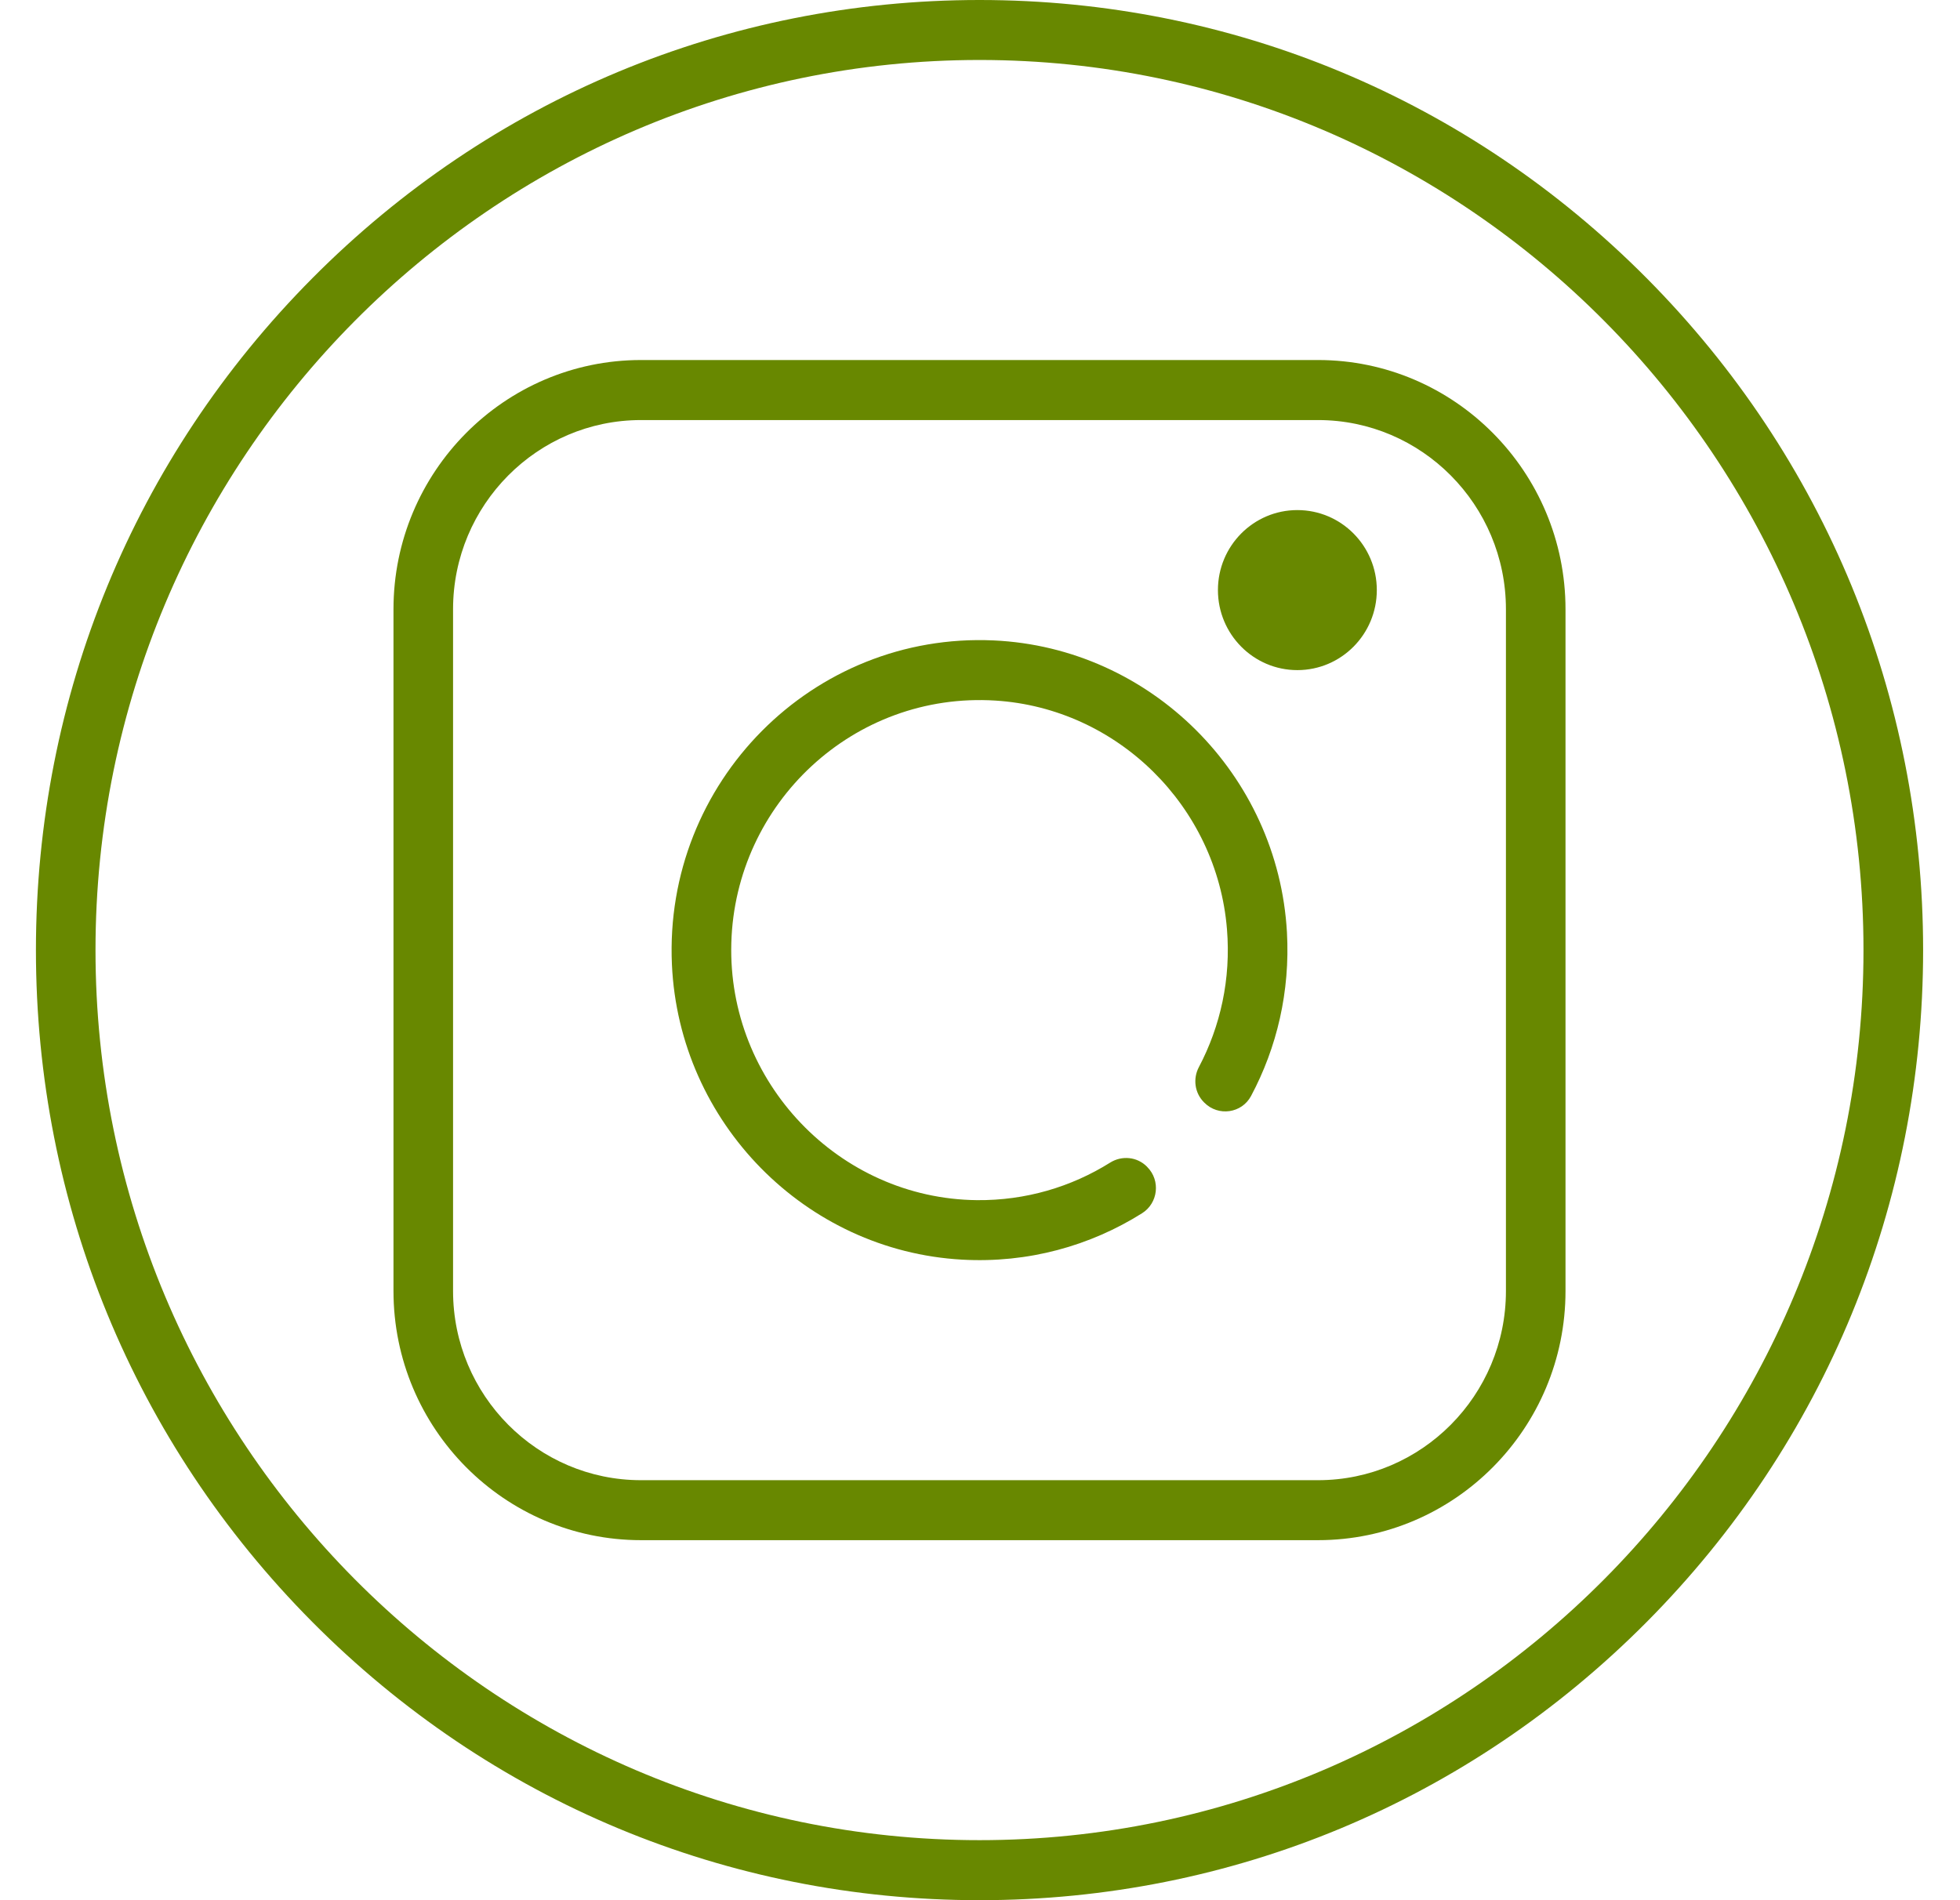 <svg width="33" height="32" viewBox="0 0 33 32" fill="none" xmlns="http://www.w3.org/2000/svg">
<g clip-path="url(#clip0_1_3007)">
<path d="M27.726 4.686C24.725 1.664 20.735 0 16.492 0C12.248 0 8.259 1.664 5.258 4.686C2.257 7.708 0.605 11.726 0.605 16C0.605 20.274 2.257 24.292 5.258 27.314C8.259 30.336 12.248 32 16.492 32C20.735 32 24.725 30.336 27.726 27.314C30.726 24.292 32.379 20.274 32.379 16C32.379 11.726 30.726 7.708 27.726 4.686ZM16.492 30.989C8.285 30.989 1.608 24.265 1.608 16C1.608 7.735 8.285 1.01 16.492 1.01C24.699 1.01 31.375 7.735 31.375 16C31.375 24.265 24.699 30.989 16.492 30.989Z" fill="#688800"/>
<path d="M22.192 6.063H10.792C8.494 6.063 6.625 7.946 6.625 10.26V21.741C6.625 24.055 8.494 25.937 10.792 25.937H22.192C24.489 25.937 26.358 24.055 26.358 21.741V10.26C26.358 7.946 24.489 6.063 22.192 6.063ZM25.355 21.741C25.355 23.497 23.936 24.927 22.192 24.927H10.792C9.048 24.927 7.628 23.497 7.628 21.741V10.26C7.628 8.503 9.048 7.074 10.792 7.074H22.192C23.936 7.074 25.355 8.503 25.355 10.26V21.741H25.355Z" fill="#688800"/>
<path d="M21.668 15.701C21.519 13.043 19.371 10.905 16.73 10.785C13.683 10.646 11.174 13.174 11.313 16.244C11.434 18.904 13.559 21.066 16.199 21.213C17.313 21.275 18.356 20.98 19.228 20.432C19.499 20.262 19.543 19.881 19.317 19.654C19.315 19.651 19.312 19.649 19.31 19.646C19.145 19.48 18.889 19.455 18.691 19.579C18.04 19.987 17.27 20.219 16.447 20.211C14.123 20.186 12.247 18.22 12.313 15.88C12.379 13.525 14.374 11.648 16.76 11.798C18.815 11.928 20.489 13.579 20.658 15.646C20.727 16.488 20.547 17.284 20.186 17.969C20.082 18.165 20.114 18.405 20.27 18.562C20.273 18.564 20.275 18.567 20.278 18.57C20.512 18.805 20.908 18.75 21.064 18.456C21.498 17.642 21.723 16.7 21.668 15.701Z" fill="#688800"/>
<path d="M21.843 11.285C22.582 11.285 23.181 10.681 23.181 9.937C23.181 9.193 22.582 8.59 21.843 8.59C21.105 8.59 20.506 9.193 20.506 9.937C20.506 10.681 21.105 11.285 21.843 11.285Z" fill="#688800"/>
</g>
<defs>
<clipPath id="clip0_1_3007">
<rect width="31.774" height="32" fill="white" transform="translate(0.605)"/>
</clipPath>
</defs>
</svg>
